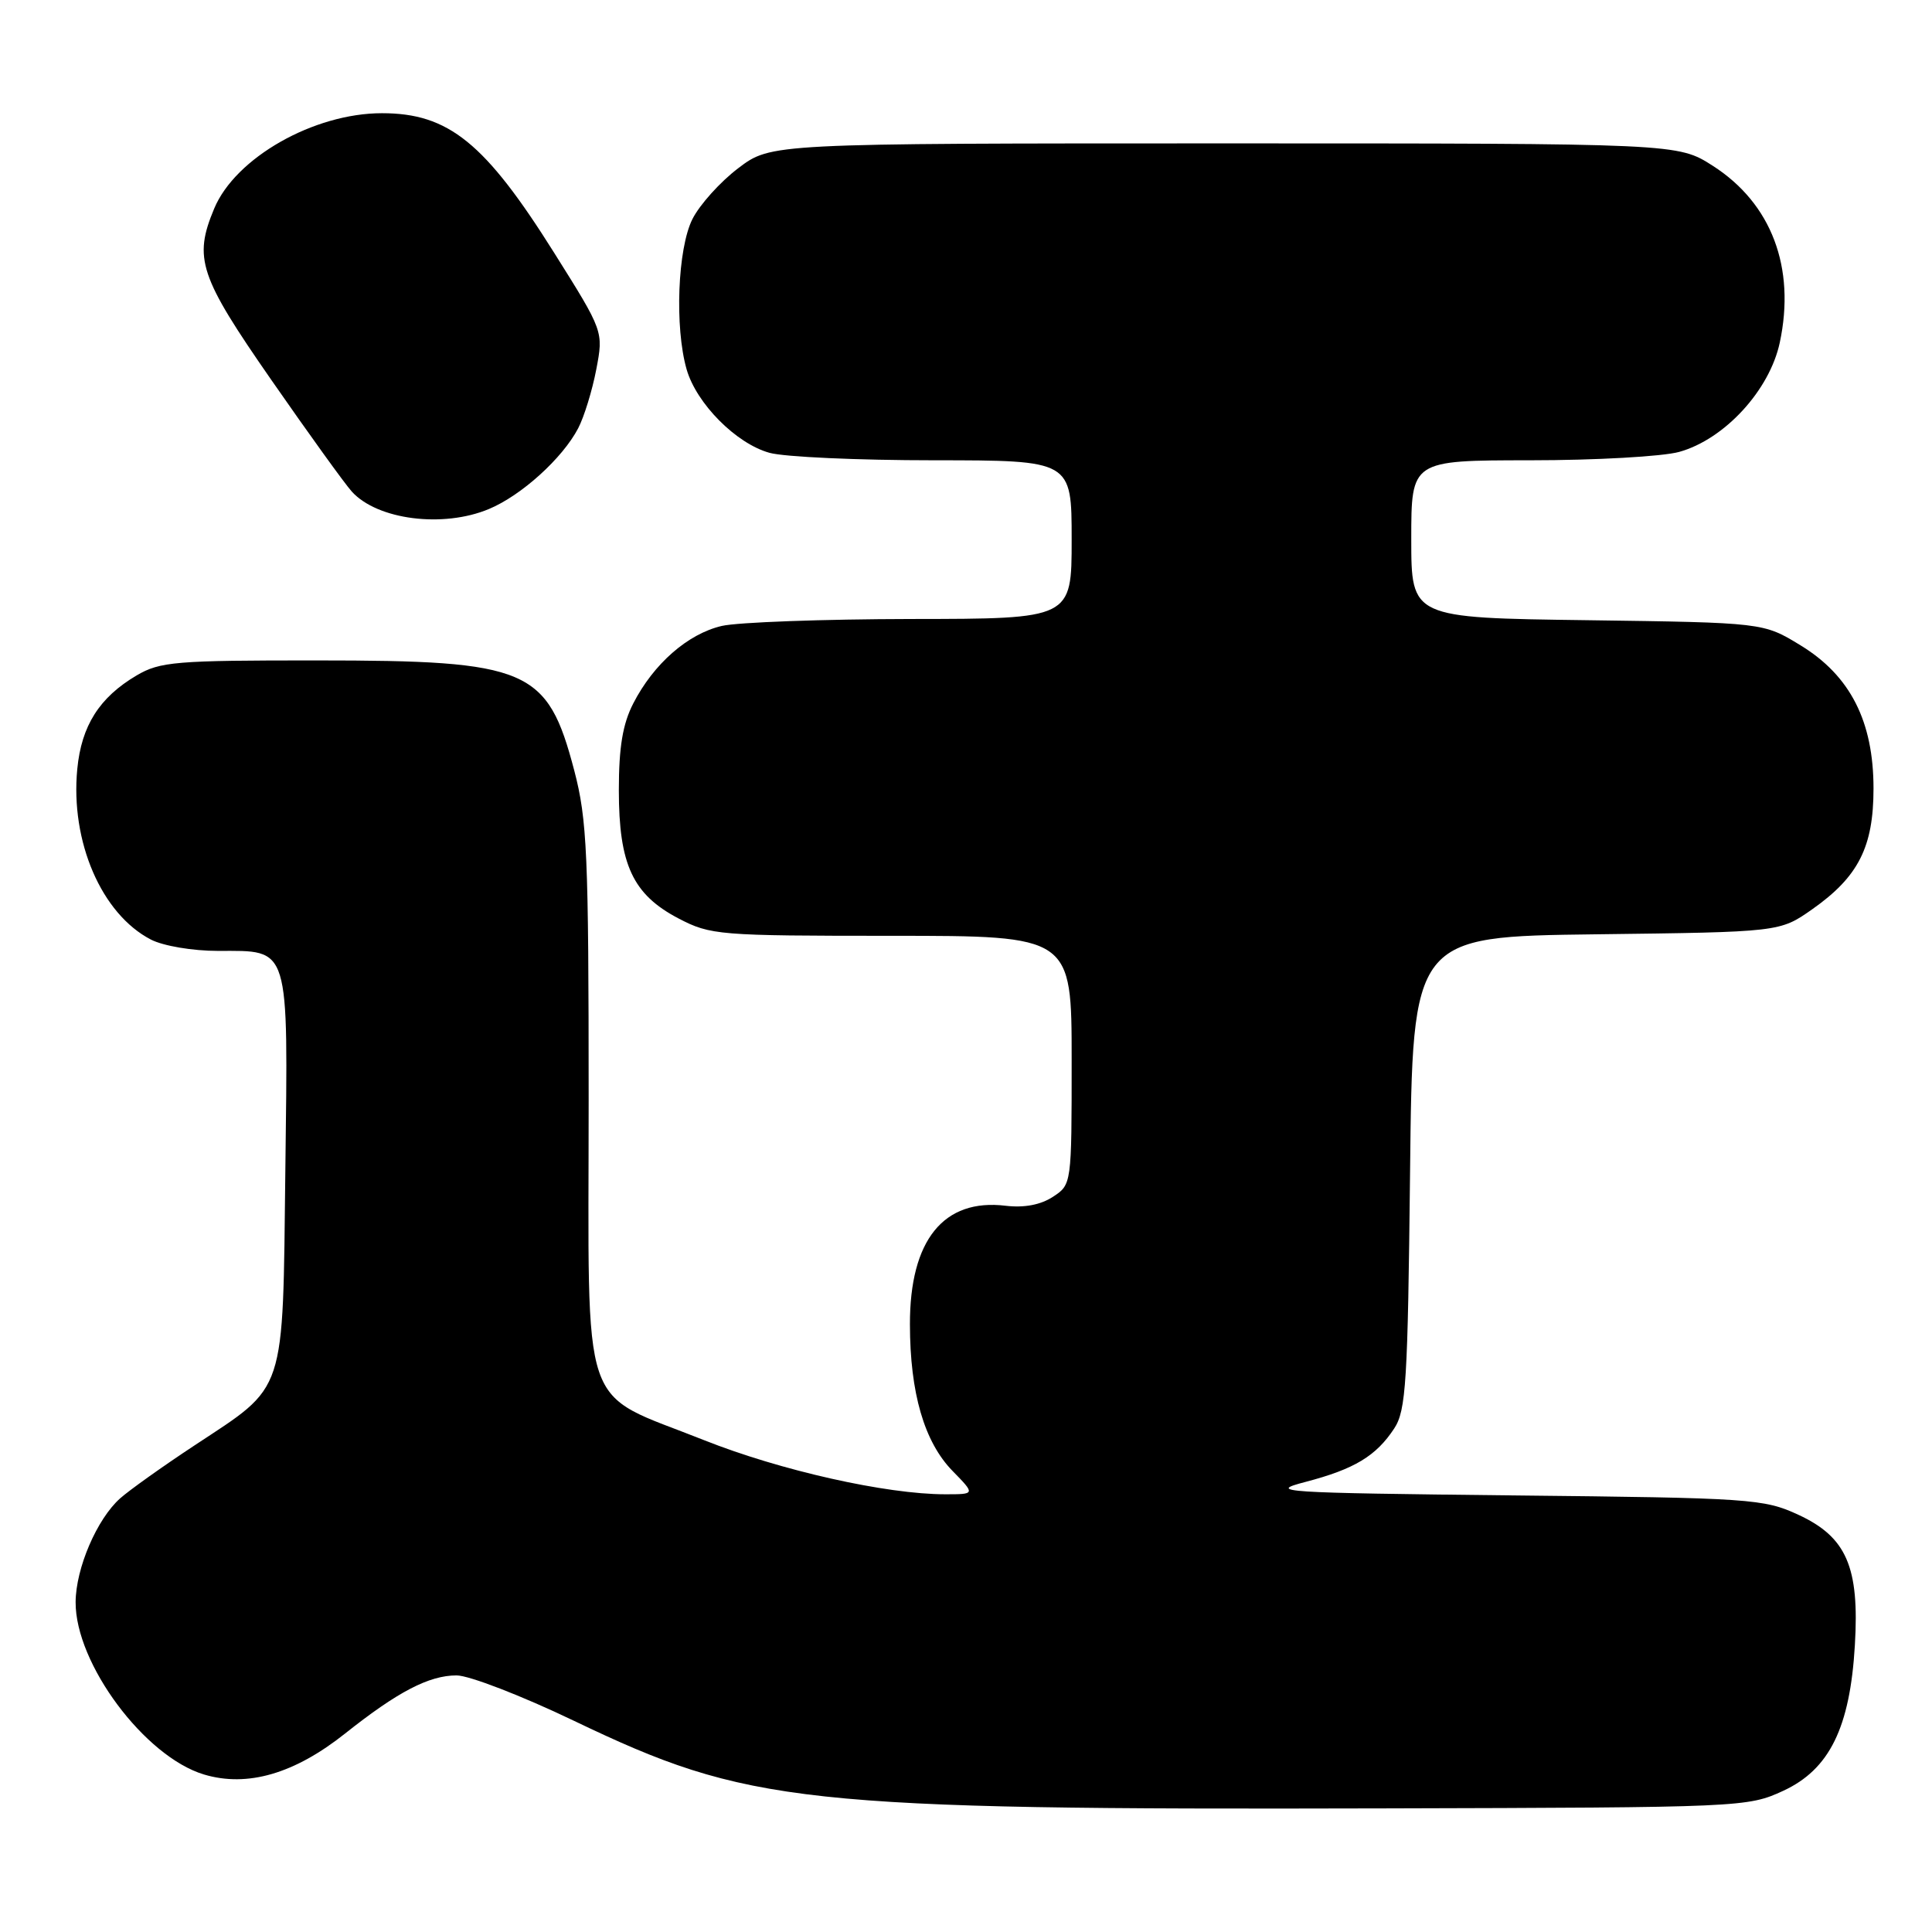<?xml version="1.0" encoding="UTF-8" standalone="no"?>
<!DOCTYPE svg PUBLIC "-//W3C//DTD SVG 1.1//EN" "http://www.w3.org/Graphics/SVG/1.1/DTD/svg11.dtd" >
<svg xmlns="http://www.w3.org/2000/svg" xmlns:xlink="http://www.w3.org/1999/xlink" version="1.1" viewBox="0 0 256 256">
 <g >
 <path fill="currentColor"
d=" M 236.29 237.29 C 242.41 234.46 245.14 228.93 245.78 217.99 C 246.40 207.63 244.67 203.66 238.28 200.71 C 233.71 198.60 232.03 198.48 200.50 198.15 C 169.57 197.81 167.84 197.70 172.99 196.36 C 179.48 194.66 182.34 192.93 184.74 189.28 C 186.31 186.89 186.54 183.16 186.84 155.34 C 187.17 124.10 187.17 124.10 211.50 123.80 C 235.83 123.50 235.83 123.50 240.12 120.49 C 246.25 116.18 248.25 112.23 248.25 104.48 C 248.25 95.58 245.17 89.53 238.58 85.51 C 233.66 82.50 233.66 82.50 210.33 82.18 C 187.00 81.87 187.00 81.87 187.00 71.43 C 187.00 61.00 187.00 61.00 202.75 60.99 C 211.41 60.99 220.30 60.49 222.50 59.88 C 228.51 58.21 234.48 51.72 235.83 45.39 C 237.95 35.46 234.73 26.96 226.97 21.98 C 222.32 19.00 222.32 19.00 162.24 19.00 C 102.16 19.00 102.16 19.00 97.83 22.28 C 95.45 24.08 92.71 27.12 91.75 29.03 C 89.79 32.93 89.38 43.36 90.98 48.94 C 92.28 53.47 97.54 58.78 101.96 60.00 C 103.91 60.55 113.71 60.99 123.75 60.99 C 142.00 61.00 142.00 61.00 142.00 71.50 C 142.00 82.00 142.00 82.00 120.75 82.02 C 109.06 82.04 97.76 82.45 95.64 82.94 C 91.14 83.99 86.61 87.95 83.91 93.21 C 82.51 95.93 82.00 99.01 82.00 104.71 C 82.00 114.57 83.85 118.53 89.91 121.70 C 94.15 123.91 95.21 124.00 118.16 124.00 C 142.00 124.00 142.00 124.00 142.00 140.48 C 142.00 156.94 142.00 156.96 139.51 158.59 C 137.88 159.65 135.71 160.06 133.26 159.77 C 125.03 158.77 120.55 164.32 120.57 175.48 C 120.58 184.58 122.47 191.08 126.23 194.92 C 129.24 198.00 129.24 198.00 125.25 198.00 C 117.43 198.00 103.40 194.85 93.27 190.82 C 76.59 184.17 78.00 188.34 78.00 145.73 C 78.00 113.15 77.80 108.61 76.09 102.09 C 72.54 88.58 70.04 87.51 42.00 87.51 C 23.29 87.50 21.20 87.67 18.10 89.50 C 13.17 92.41 10.79 96.16 10.24 101.90 C 9.31 111.52 13.46 121.12 20.00 124.50 C 21.63 125.34 25.52 126.00 28.88 126.00 C 38.50 126.00 38.17 124.94 37.81 155.06 C 37.45 185.19 38.03 183.43 25.75 191.54 C 21.55 194.31 17.13 197.46 15.92 198.54 C 12.84 201.28 10.05 207.79 10.02 212.28 C 9.97 220.42 19.17 232.77 27.03 235.13 C 32.78 236.85 39.01 235.04 45.74 229.69 C 52.69 224.17 56.84 222.00 60.50 222.00 C 62.15 222.00 69.12 224.69 76.00 227.99 C 99.17 239.09 105.94 239.82 183.50 239.62 C 230.79 239.50 231.57 239.47 236.29 237.29 Z  M 64.78 67.45 C 69.08 65.66 74.53 60.73 76.61 56.75 C 77.40 55.24 78.48 51.73 79.01 48.95 C 79.97 43.91 79.97 43.91 73.45 33.53 C 64.28 18.92 59.45 15.00 50.61 15.00 C 41.58 15.00 31.19 20.90 28.38 27.64 C 25.62 34.24 26.41 36.61 35.97 50.37 C 40.89 57.45 45.68 64.10 46.62 65.14 C 50.01 68.88 58.70 69.99 64.78 67.45 Z "/>
</g>
</svg>